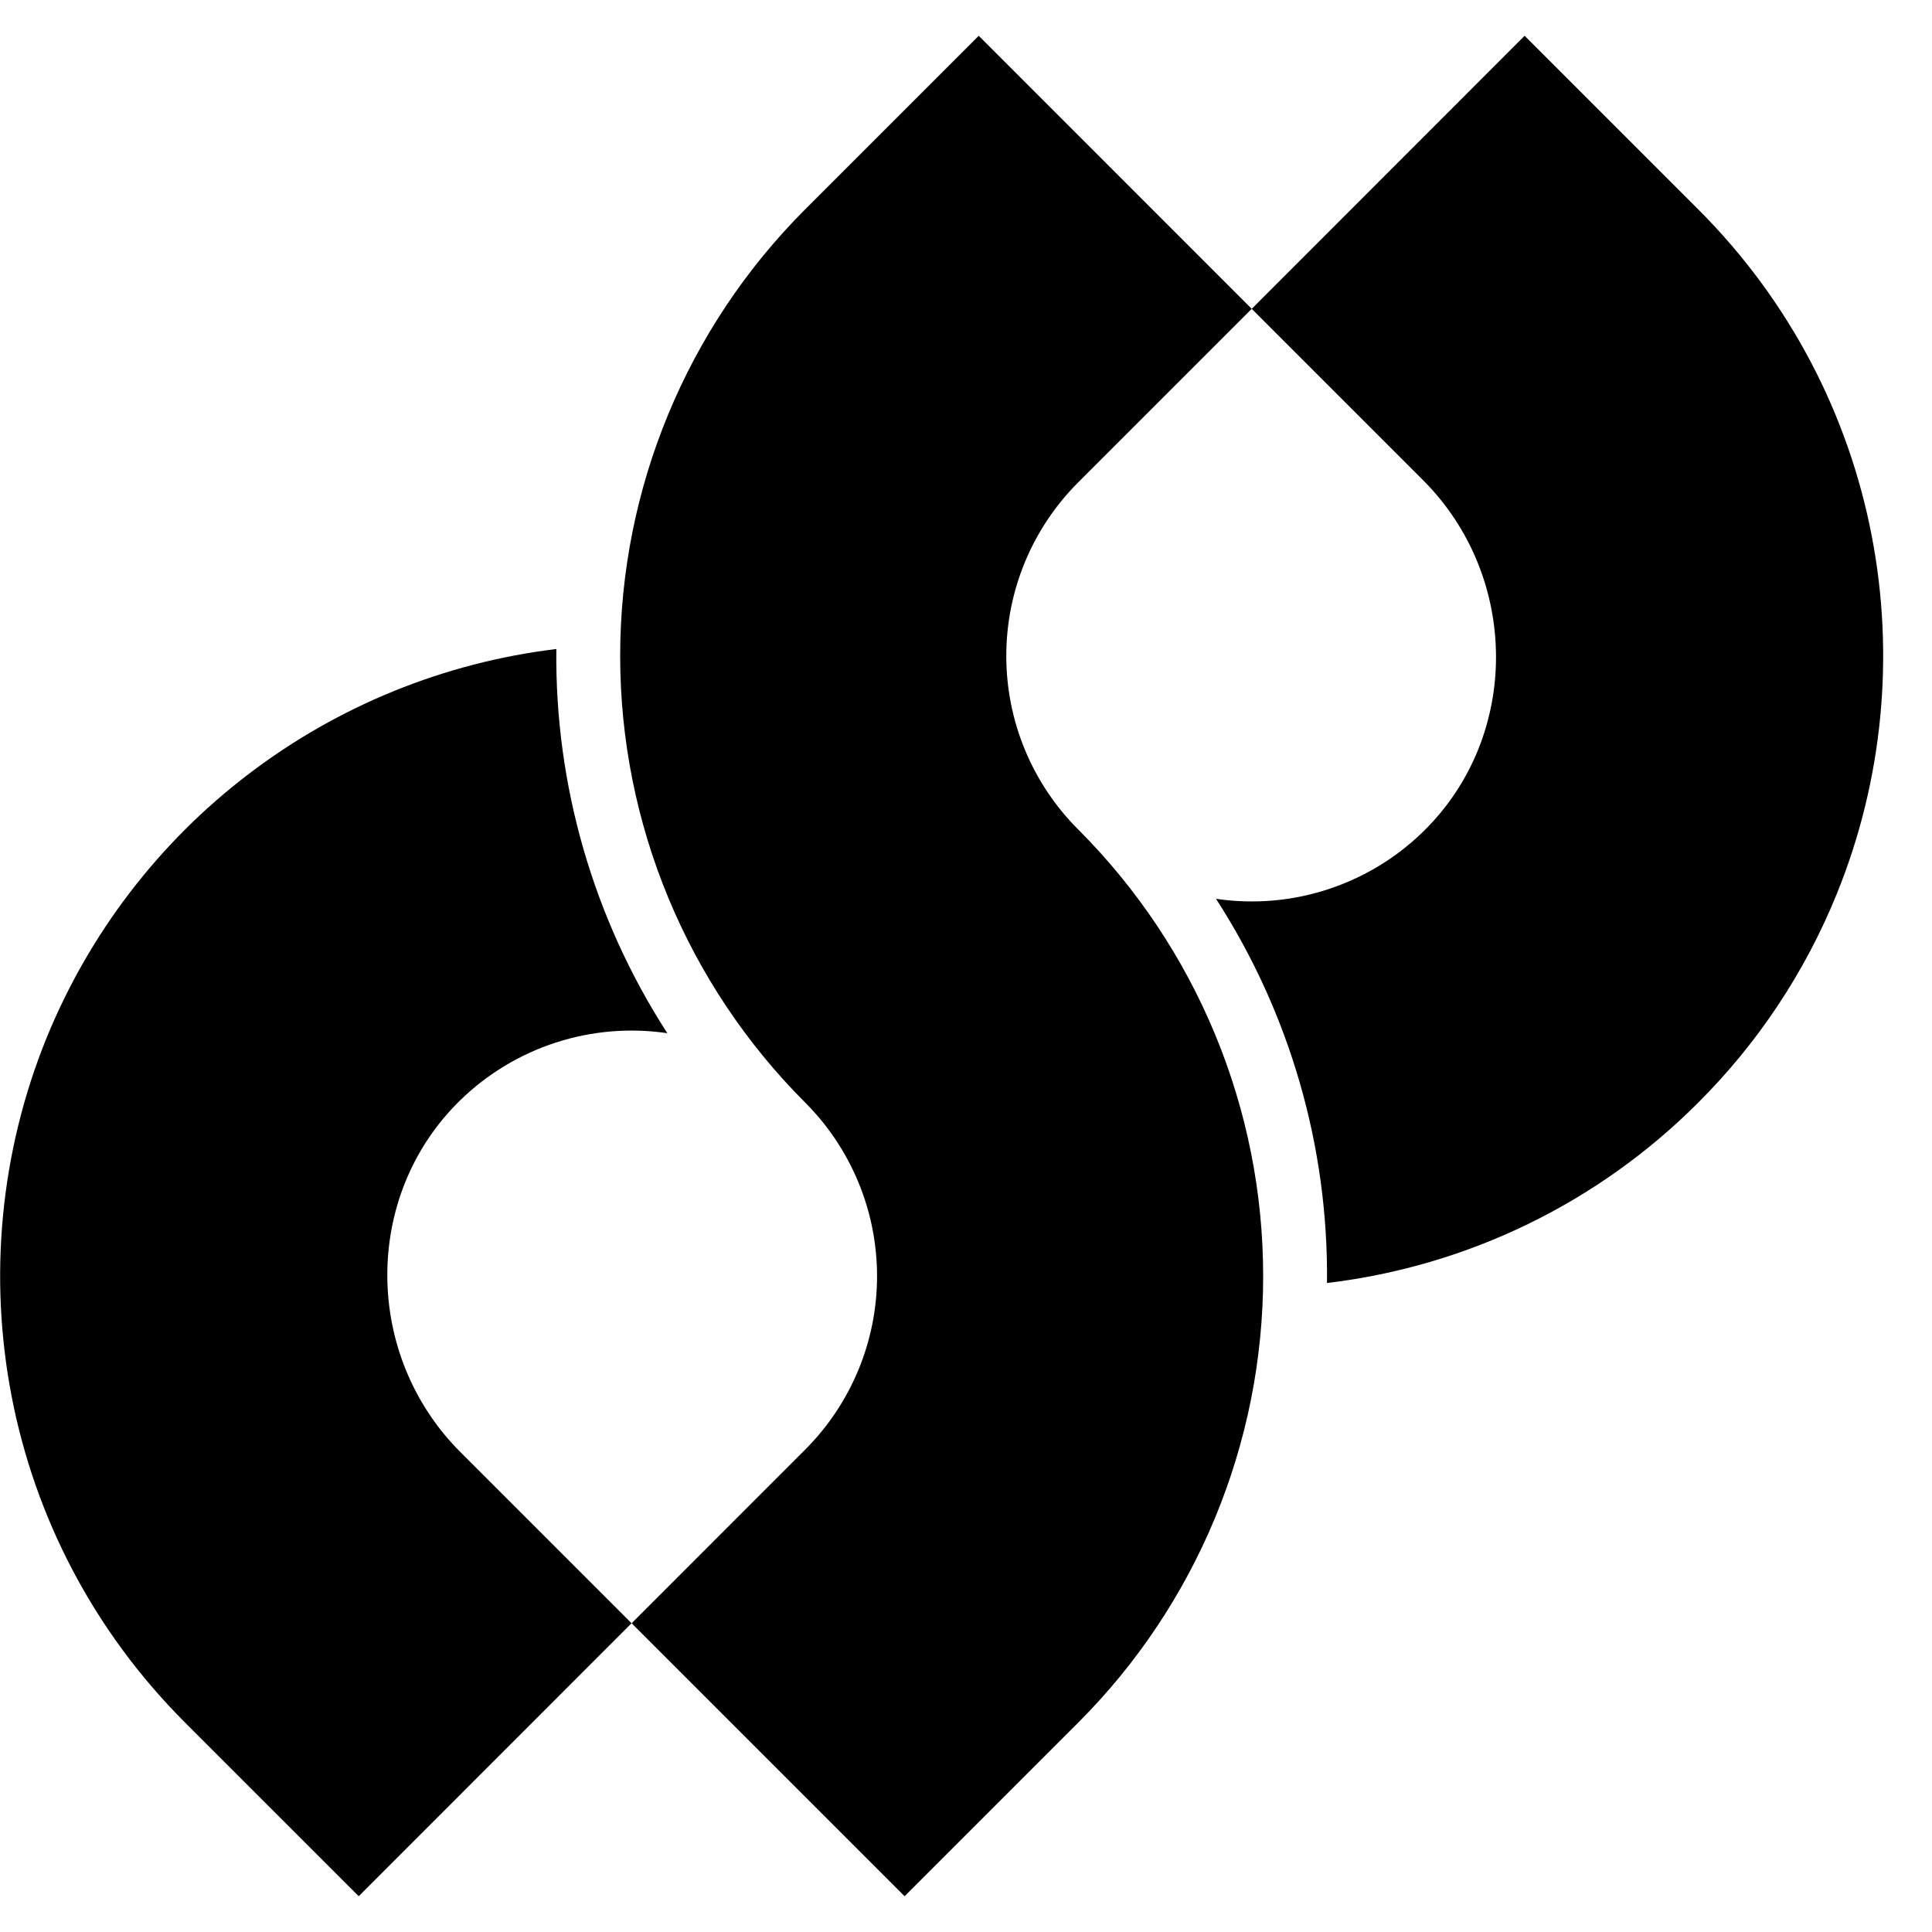 <svg width="48" height="48" viewBox="0 0 27 26" fill="none" xmlns="http://www.w3.org/2000/svg"><path d="M23.734 14.908C22.338 16.309 20.509 17.197 18.545 17.43C18.566 15.527 18.027 13.66 16.994 12.061C17.517 12.138 18.05 12.094 18.552 11.93C19.055 11.767 19.513 11.49 19.89 11.121C21.256 9.787 21.237 7.559 19.887 6.21L17.493 3.816L21.307 0L23.733 2.426C26.319 5.012 26.965 8.804 25.669 11.993C25.226 13.085 24.568 14.076 23.734 14.908Z" fill="currentColor"></path><path d="M8.826 22.185L5.013 26L2.587 23.574C0.001 20.988 -0.645 17.196 0.65 14.007C1.245 12.548 2.219 11.274 3.472 10.319C4.725 9.363 6.21 8.759 7.775 8.57C7.753 10.473 8.293 12.341 9.326 13.939C8.803 13.862 8.27 13.907 7.767 14.07C7.265 14.233 6.807 14.51 6.429 14.879C5.064 16.214 5.083 18.441 6.432 19.791L8.826 22.185Z" fill="currentColor"></path><path d="M15.068 23.574L12.642 26L8.827 22.185L11.252 19.759C11.895 19.116 12.257 18.243 12.257 17.334C12.257 16.424 11.895 15.551 11.252 14.908C9.597 13.253 8.667 11.008 8.667 8.667C8.667 6.326 9.597 4.081 11.252 2.426L13.678 0L17.493 3.816L15.068 6.241C14.424 6.885 14.063 7.757 14.063 8.667C14.063 9.577 14.424 10.449 15.068 11.092C16.723 12.748 17.653 14.993 17.653 17.333C17.653 19.674 16.723 21.919 15.068 23.574Z" fill="currentColor"></path></svg>